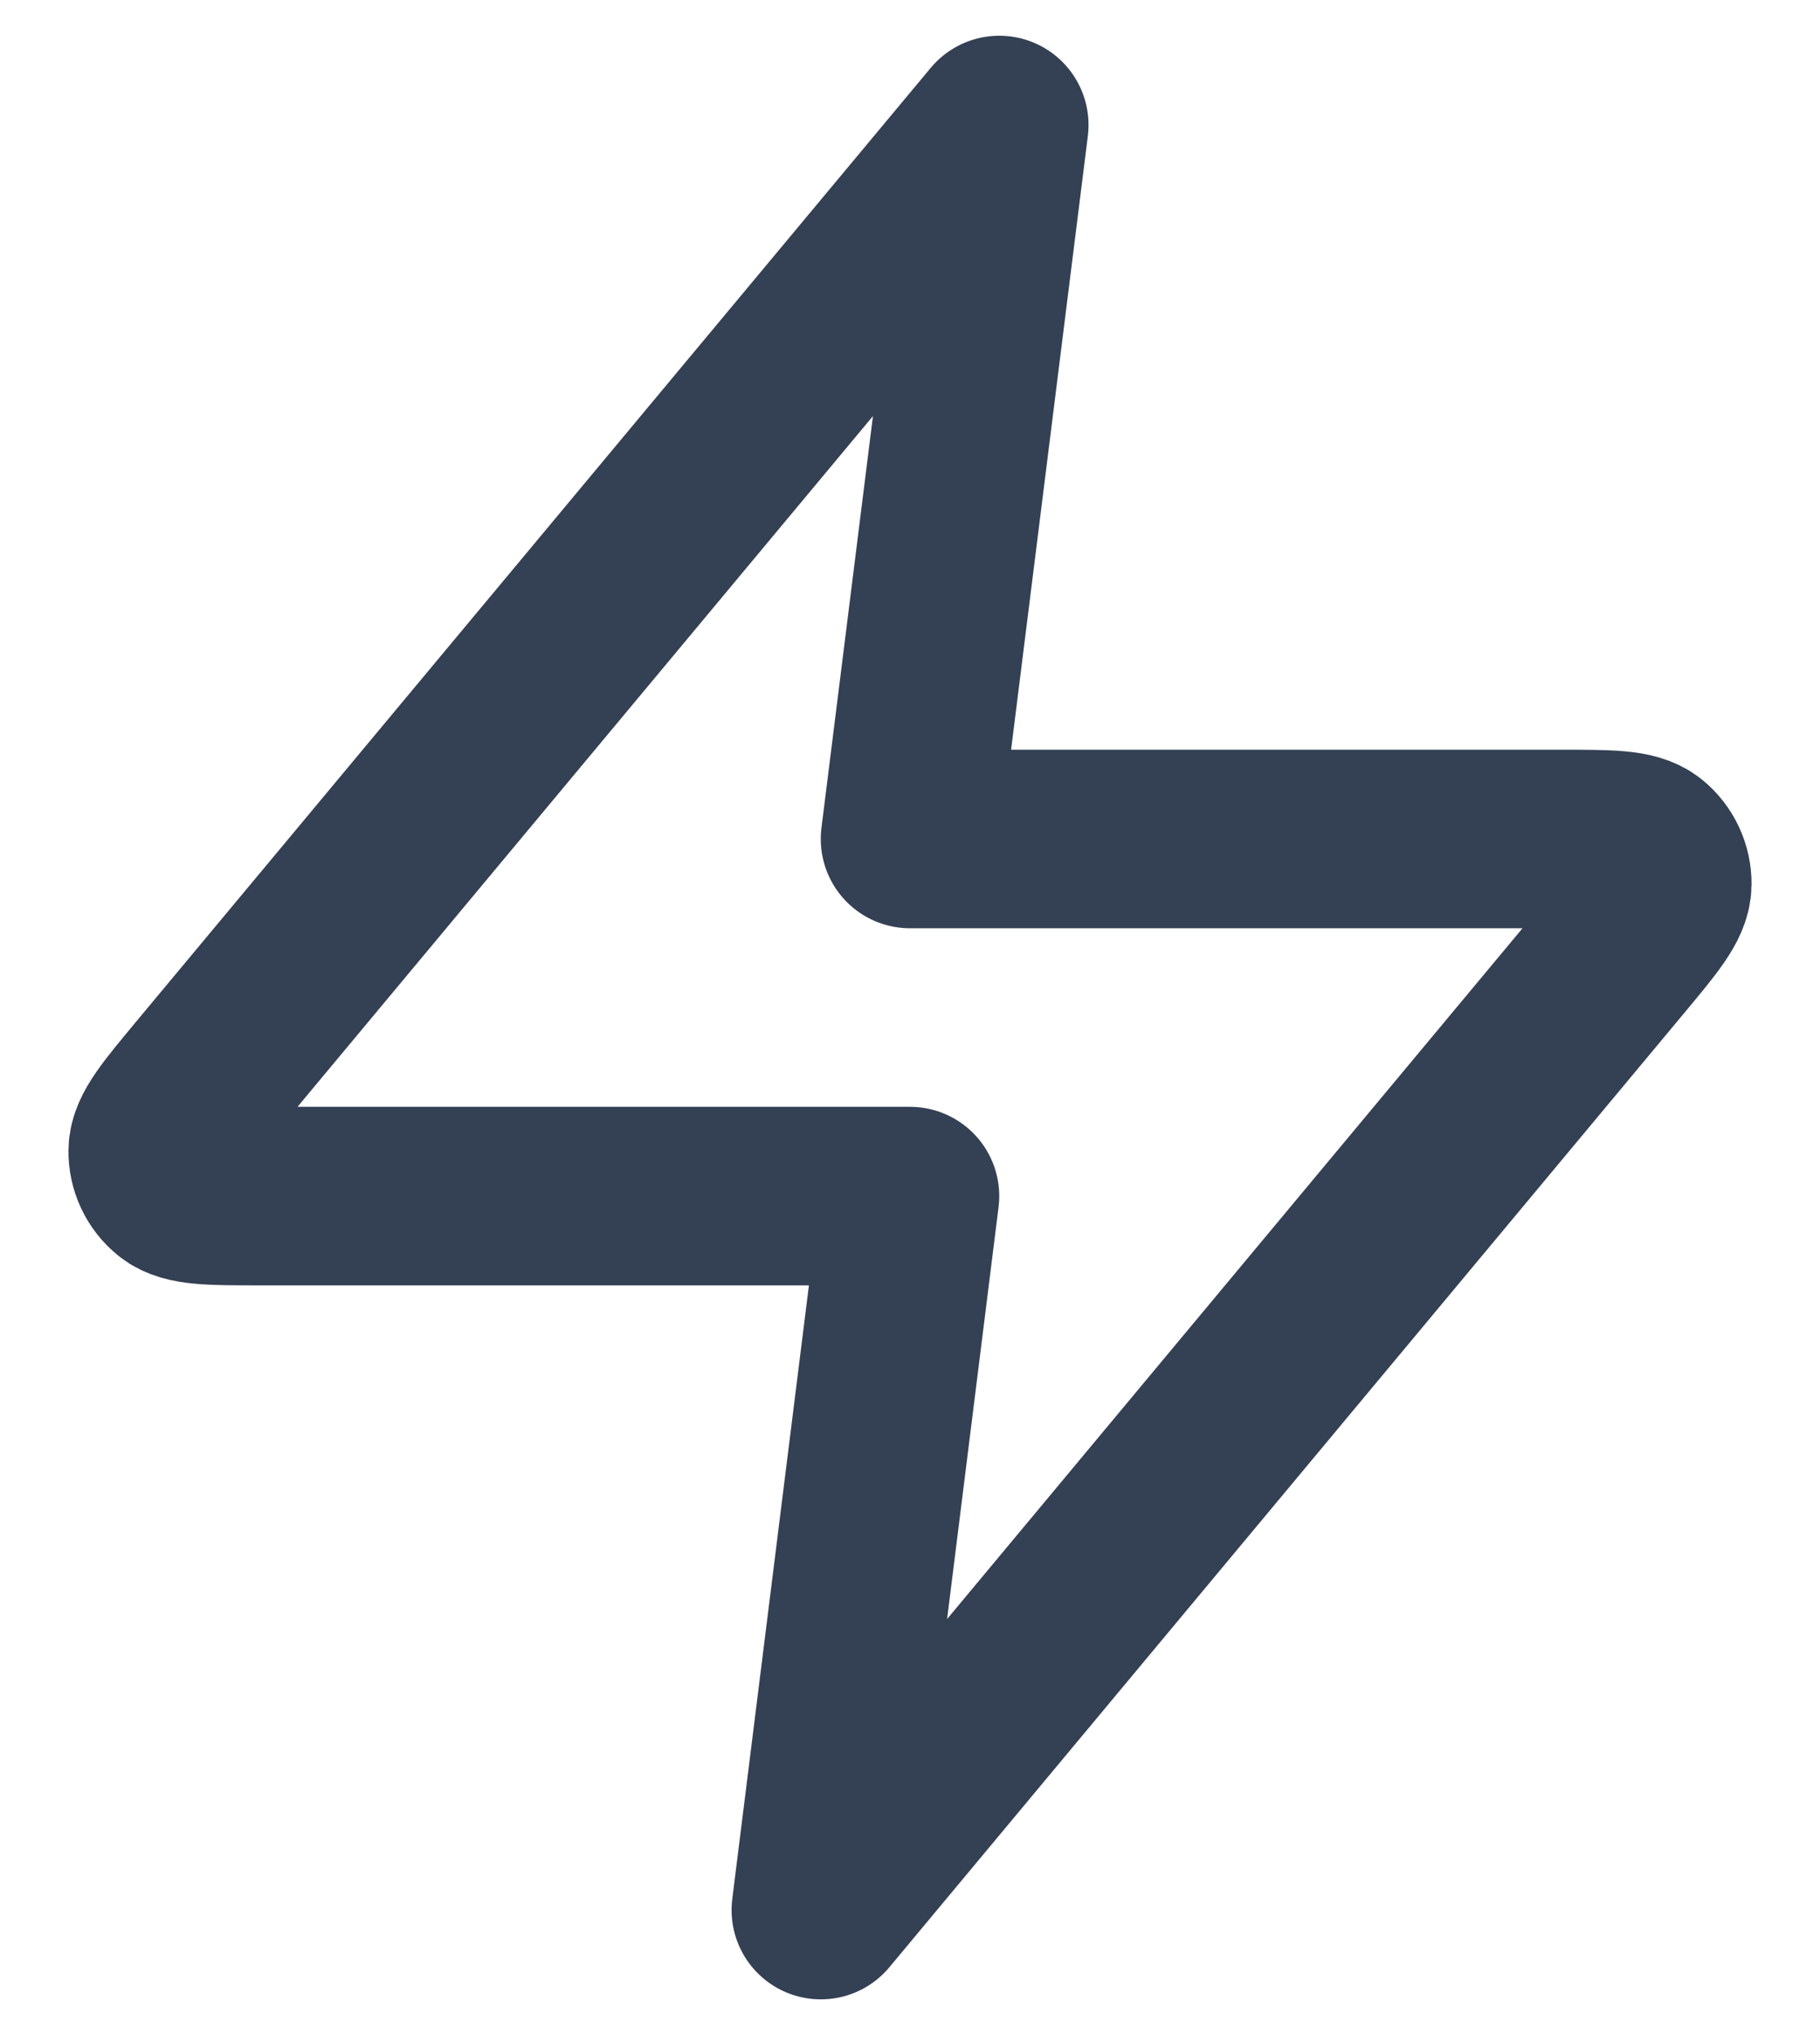 <svg width="17" height="19" viewBox="0 0 17 19" fill="none" xmlns="http://www.w3.org/2000/svg">
    <path d="M9.334 1.167L1.911 10.073C1.621 10.422 1.475 10.596 1.473 10.744C1.471 10.872 1.528 10.994 1.628 11.074C1.742 11.167 1.97 11.167 2.424 11.167H8.5L7.667 17.833L15.089 8.927C15.38 8.578 15.525 8.404 15.527 8.256C15.529 8.128 15.472 8.006 15.373 7.926C15.258 7.833 15.031 7.833 14.577 7.833H8.5L9.334 1.167Z"
          stroke="#344054" stroke-width="1.667" stroke-linecap="round" stroke-linejoin="round"/>
</svg>
